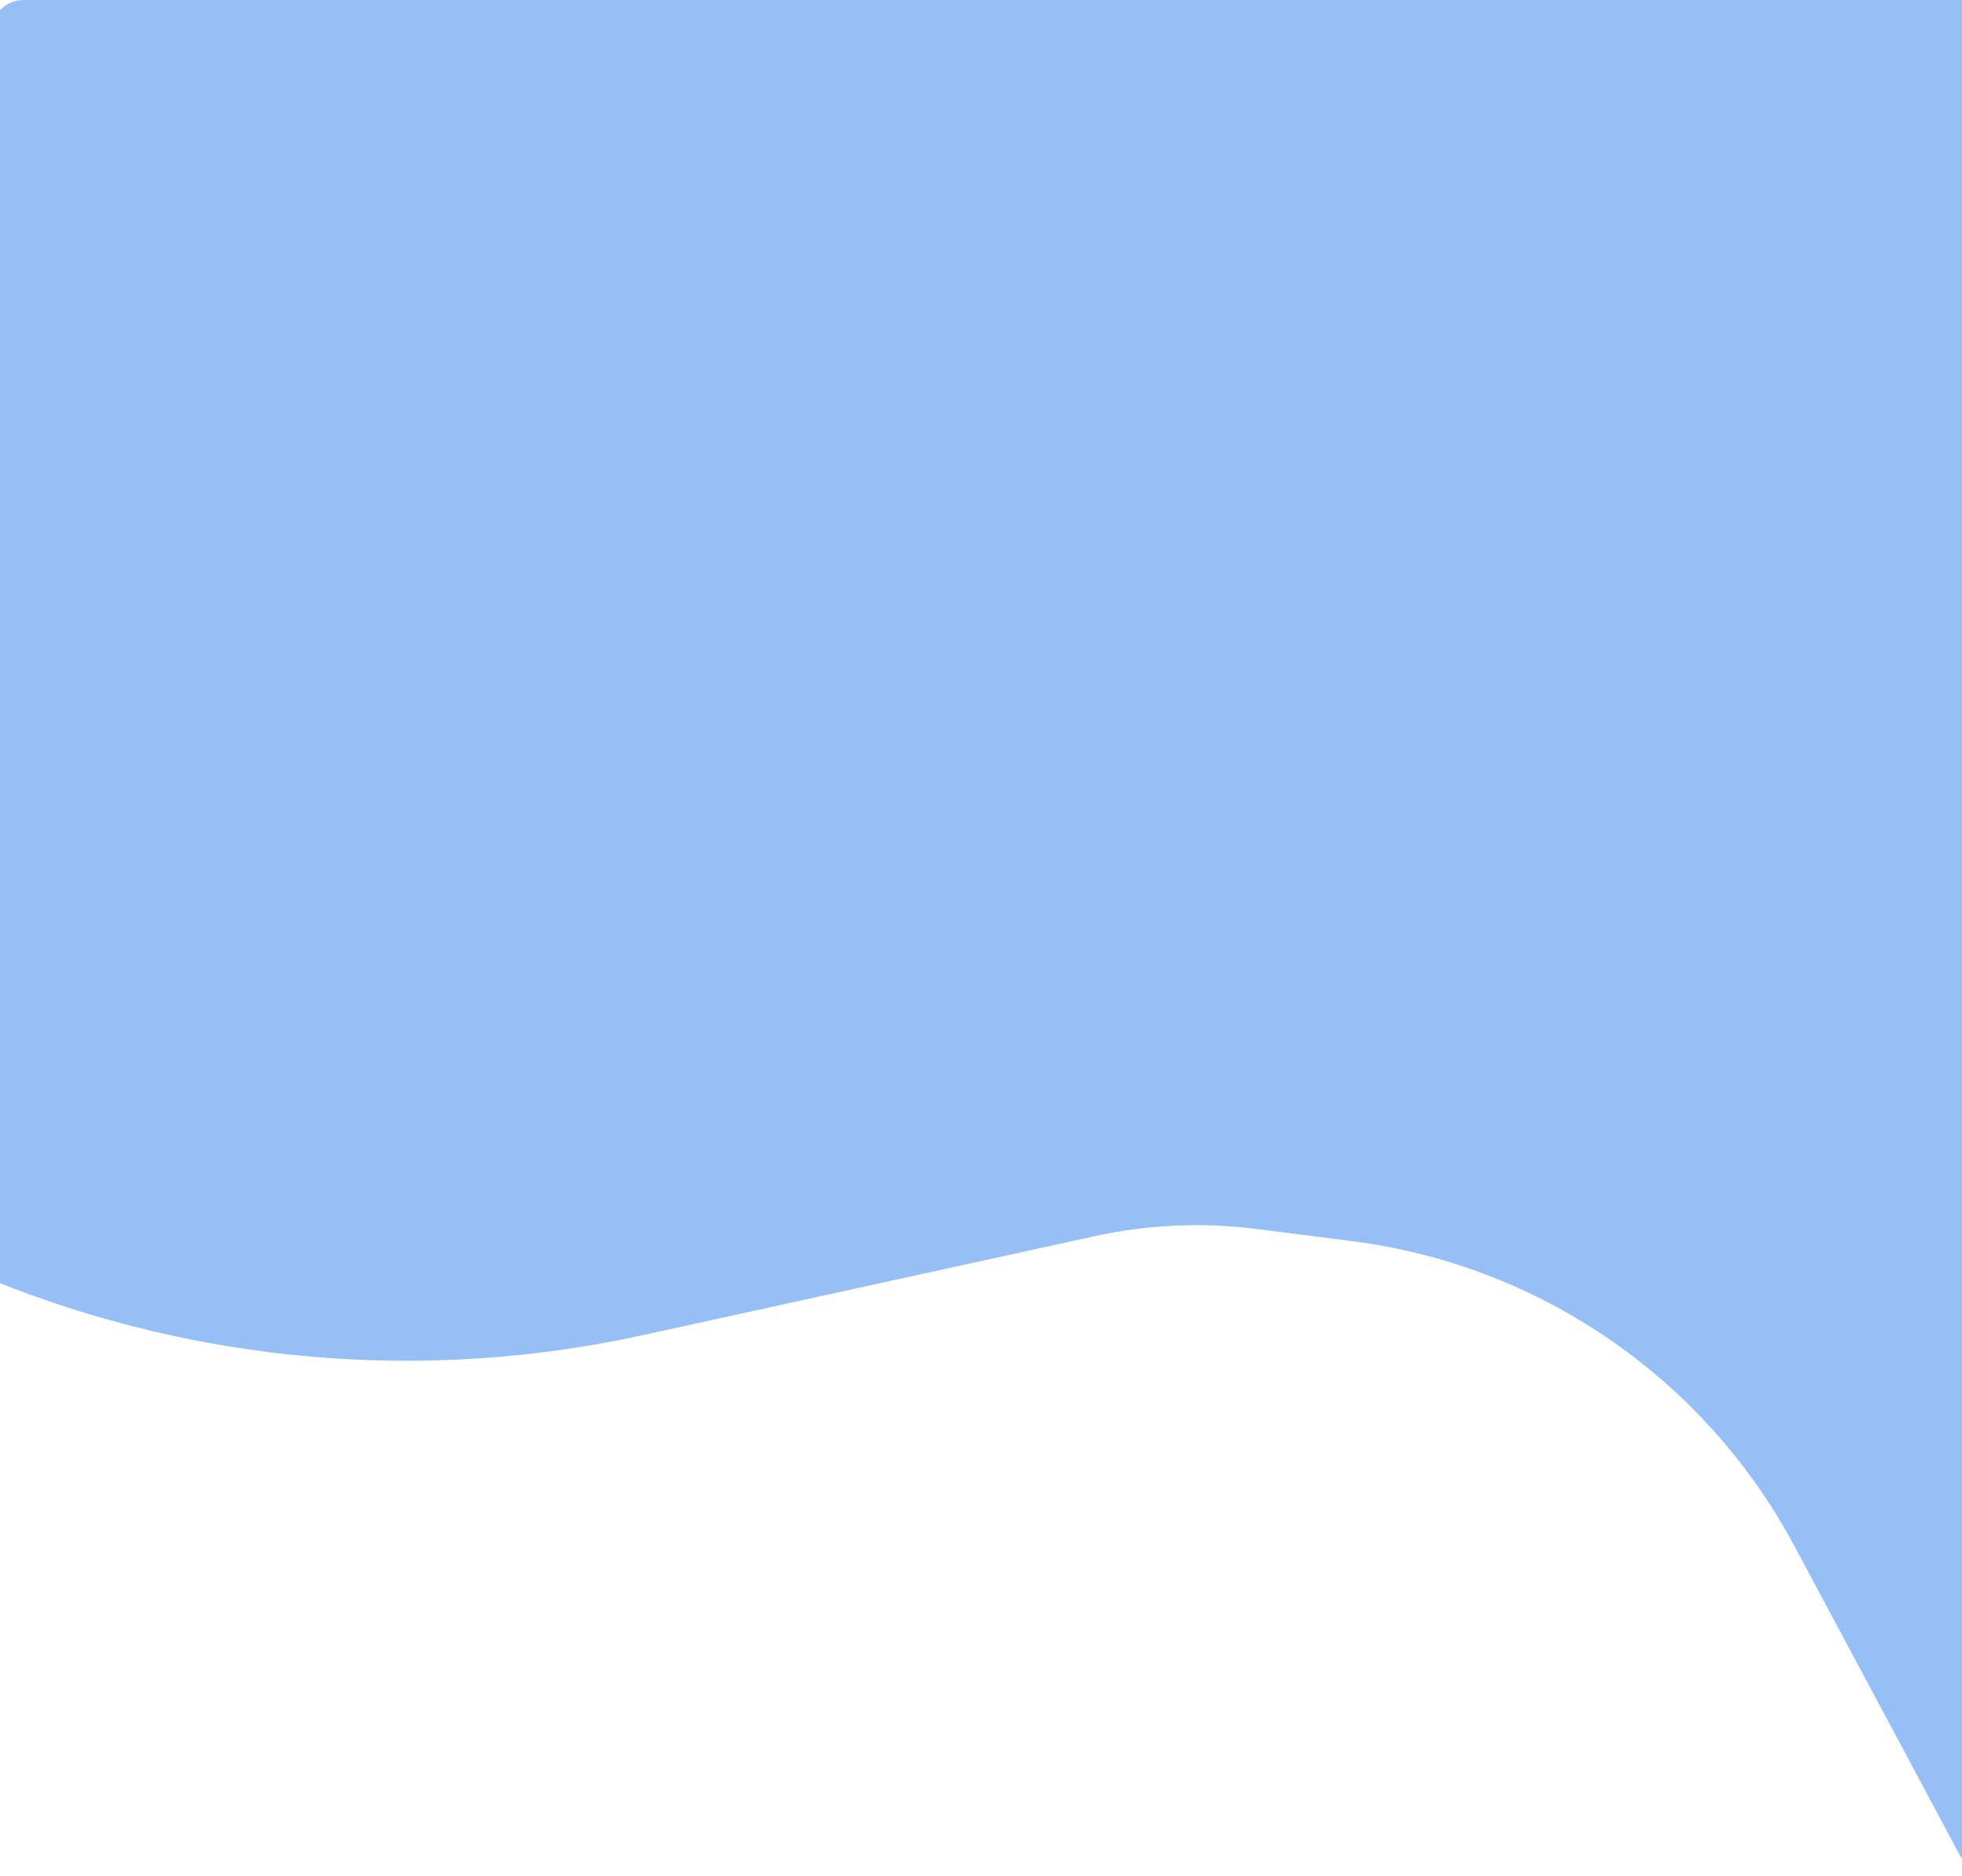 <svg width="411" height="393" viewBox="0 0 411 393" fill="none" xmlns="http://www.w3.org/2000/svg">
<path d="M-2 7C-2 3.134 1.134 0 5 0H416C419.866 0 423 3.134 423 7V385.715C423 392.57 413.835 394.868 410.601 388.823L375.861 323.886C357.127 288.867 322.602 265.082 283.207 260.054L263.286 257.511C251.963 256.066 240.476 256.576 229.325 259.018L134.596 279.768C89.063 289.742 41.578 285.716 -1.627 268.22C-1.852 268.128 -2 267.909 -2 267.666V7Z" fill="#2F80ED" fill-opacity="0.5"/>
</svg>
